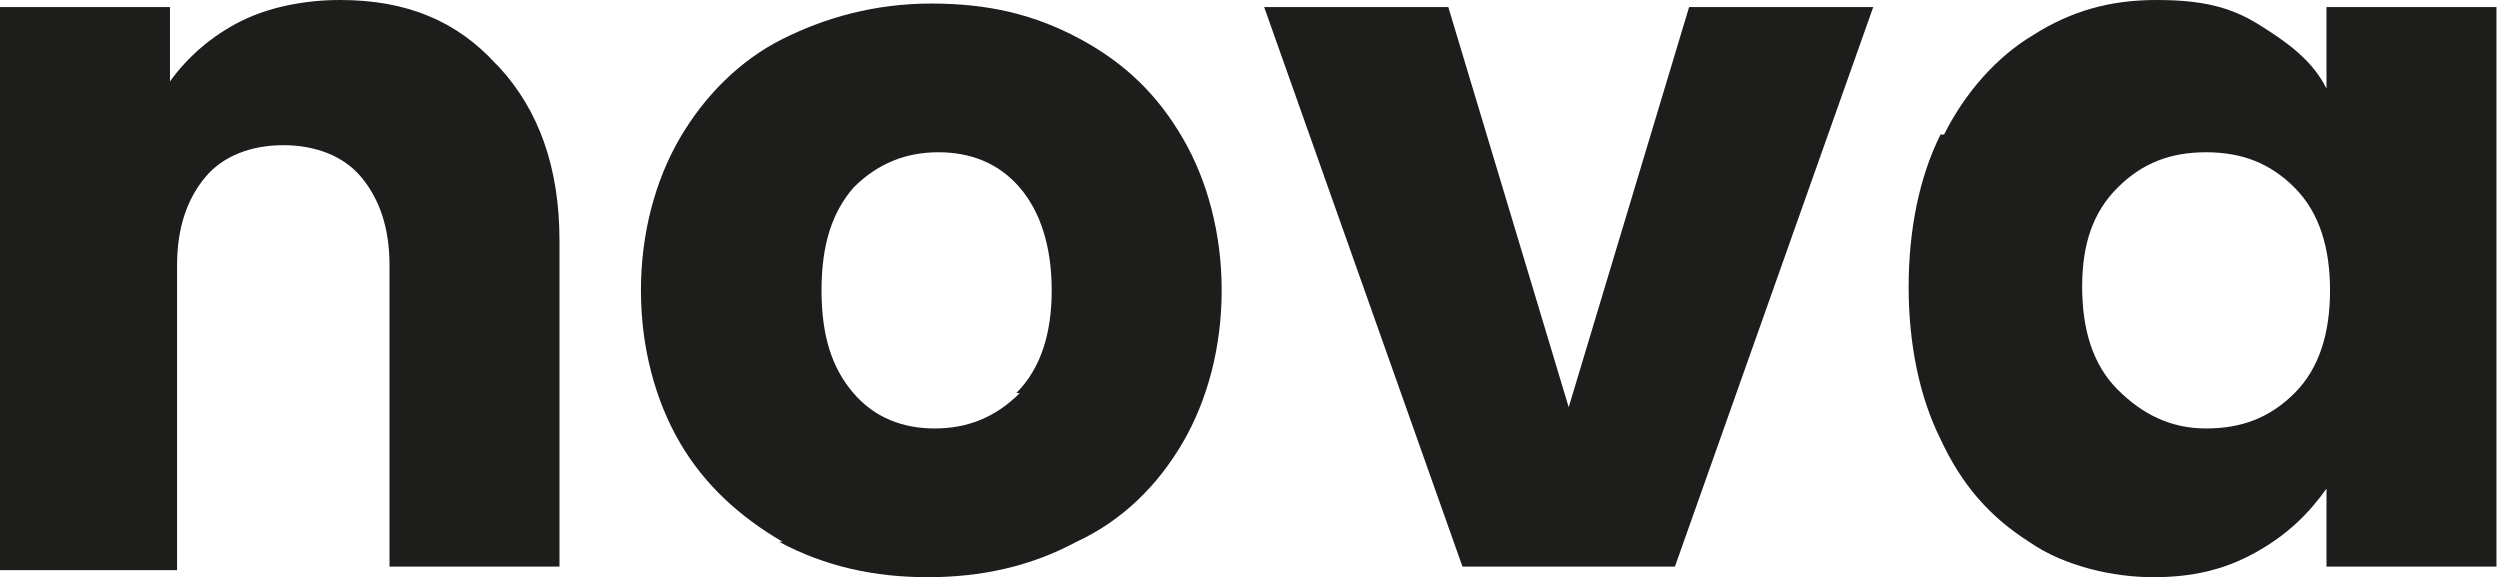 <?xml version="1.0" encoding="UTF-8"?>
<svg xmlns="http://www.w3.org/2000/svg" version="1.1" viewBox="0 0 70.6 16.3">
  <defs>
    <style>
      .cls-1 {
        fill: #1d1d1b;
      }
    </style>
  </defs>
  <!-- Generator: Adobe Illustrator 28.7.2, SVG Export Plug-In . SVG Version: 1.2.0 Build 154)  -->
  <g>
    <g id="Ebene_1">
      <g>
        <path class="cls-1" d="M14.1,1.9c1.1,1.2,1.7,2.8,1.7,4.9v9.2h-4.8V7.5c0-1.1-.3-1.9-.8-2.5-.5-.6-1.3-.9-2.2-.9s-1.7.3-2.2.9c-.5.6-.8,1.4-.8,2.5v8.6H0V.2h4.8v2.1c.5-.7,1.2-1.3,2-1.7.8-.4,1.8-.6,2.8-.6,1.9,0,3.3.6,4.4,1.8Z"/>
        <path class="cls-1" d="M22.1,15.3c-1.2-.7-2.2-1.6-2.9-2.8-.7-1.2-1.1-2.7-1.1-4.3s.4-3.1,1.1-4.3c.7-1.2,1.7-2.2,2.9-2.8s2.6-1,4.2-1,2.9.3,4.2,1,2.2,1.6,2.9,2.8c.7,1.2,1.1,2.7,1.1,4.3s-.4,3.1-1.1,4.3c-.7,1.2-1.7,2.2-3,2.8-1.3.7-2.7,1-4.2,1s-2.9-.3-4.2-1ZM28.7,11.1c.7-.7,1-1.7,1-2.9s-.3-2.2-.9-2.9c-.6-.7-1.4-1-2.3-1s-1.7.3-2.4,1c-.6.7-.9,1.6-.9,2.9s.3,2.2.9,2.9c.6.7,1.4,1,2.3,1s1.7-.3,2.4-1Z"/>
        <path class="cls-1" d="M44.3,11.5L47.7.2h5.2l-5.6,15.8h-6L35.7.2h5.2l3.4,11.3Z"/>
        <path class="cls-1" d="M54.9,3.8c.6-1.2,1.5-2.2,2.5-2.8,1.1-.7,2.2-1,3.5-1s2.1.2,2.9.7,1.5,1,1.9,1.8V.2h4.8v15.8h-4.8v-2.2c-.5.7-1.1,1.3-2,1.8s-1.8.7-2.9.7-2.5-.3-3.5-1c-1.1-.7-1.9-1.6-2.5-2.9-.6-1.2-.9-2.7-.9-4.3s.3-3.1.9-4.3ZM64.8,5.3c-.7-.7-1.5-1-2.5-1s-1.8.3-2.5,1c-.7.7-1,1.6-1,2.8s.3,2.2,1,2.9c.7.7,1.5,1.1,2.5,1.1s1.8-.3,2.5-1c.7-.7,1-1.7,1-2.9s-.3-2.2-1-2.9Z"/>
      </g>
    </g>
  </g>
</svg>